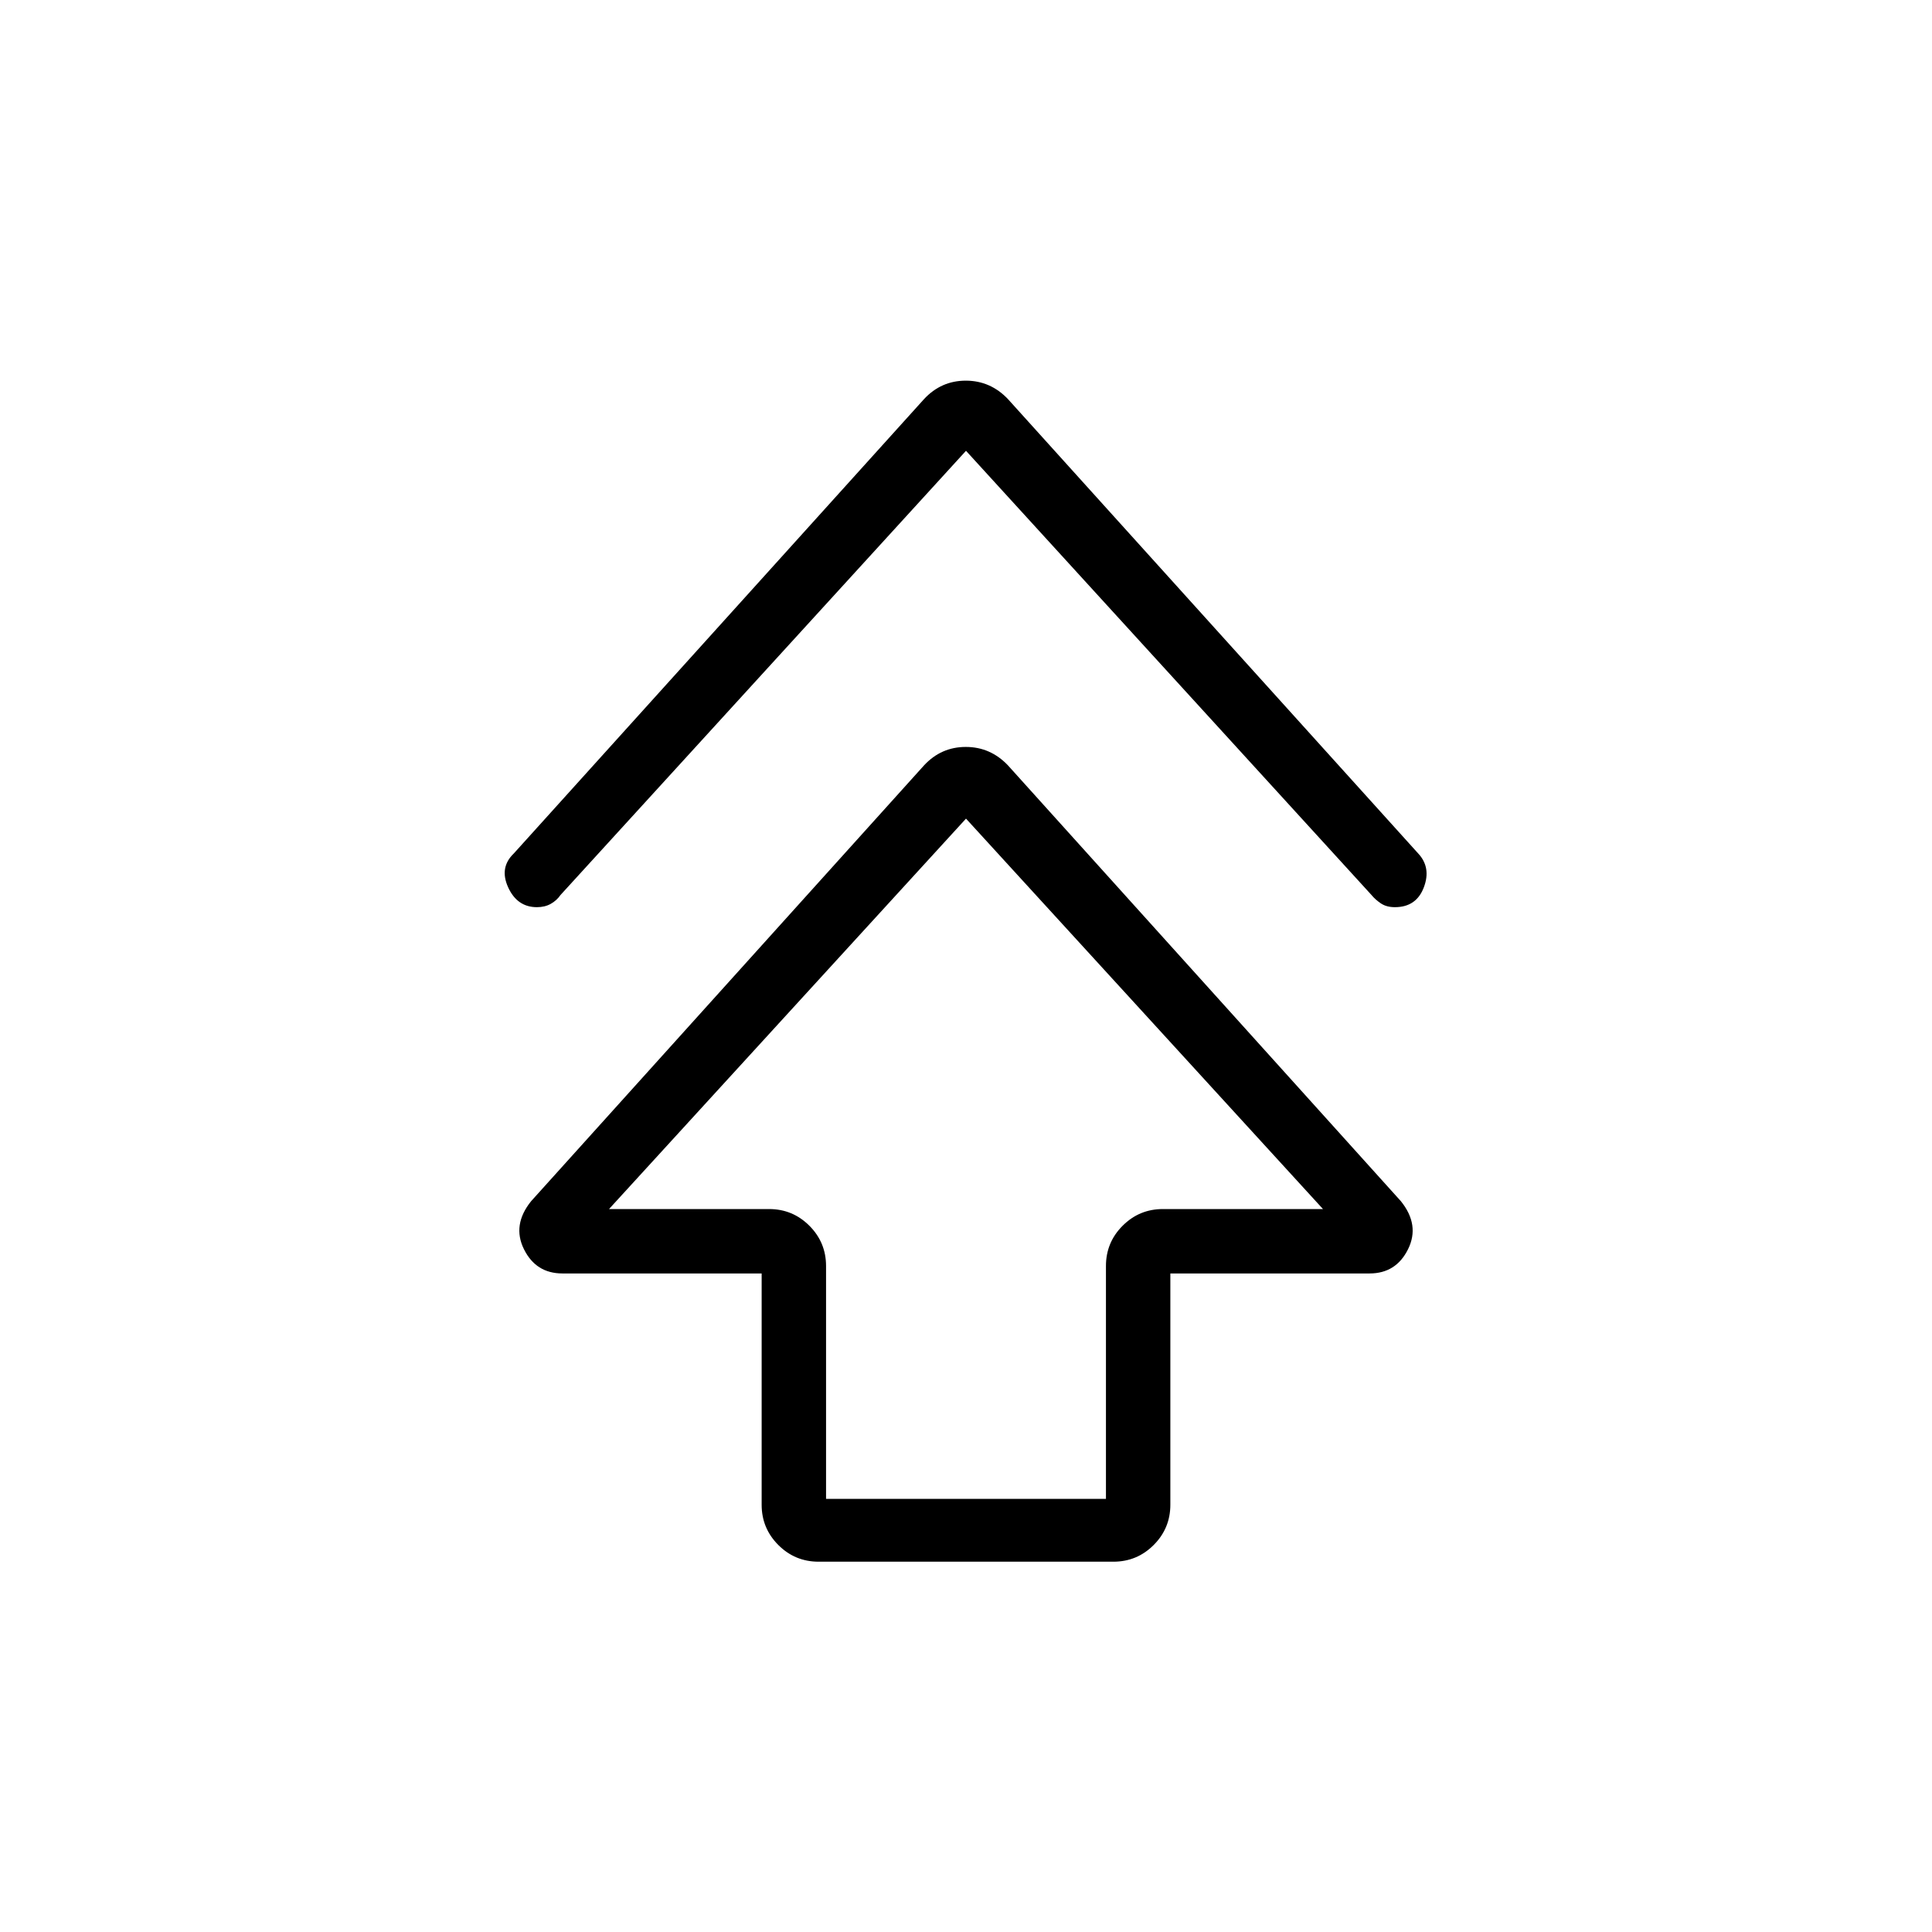 <svg xmlns="http://www.w3.org/2000/svg" height="20" viewBox="0 -960 960 960" width="20"><path d="M378.46-212.31v-114.92h-99q-13.15 0-19.11-12.04-5.97-12.04 3.57-23.88l195.23-216.54q8.5-9.16 20.75-9.16t20.95 9.16l195.23 216.54q9.54 11.84 3.57 23.88-5.96 12.04-19.11 12.04h-99v114.92q0 11.73-8.29 20.02T553.23-184H406.77q-11.73 0-20.02-8.29t-8.29-20.02Zm32-2.92h139.08v-115.69q0-11.73 8.29-20.02t20.02-8.29h79.53L480-553.23l-177.38 194h79.53q11.73 0 20.02 8.29t8.29 20.02v115.69ZM480-736 278.54-515.31q-1.95 2.81-4.89 4.44-2.93 1.64-6.86 1.64-9.79 0-14.29-9.85-4.5-9.84 2.81-16.84l203.84-225.77q8.5-9.16 20.75-9.16t20.95 9.16l203.84 225.77q6.54 7 2.81 16.84-3.73 9.85-14.38 9.85-4.2 0-7-1.9-2.81-1.91-4.66-4.18L480-736Zm0 376.77Z"/></svg>
